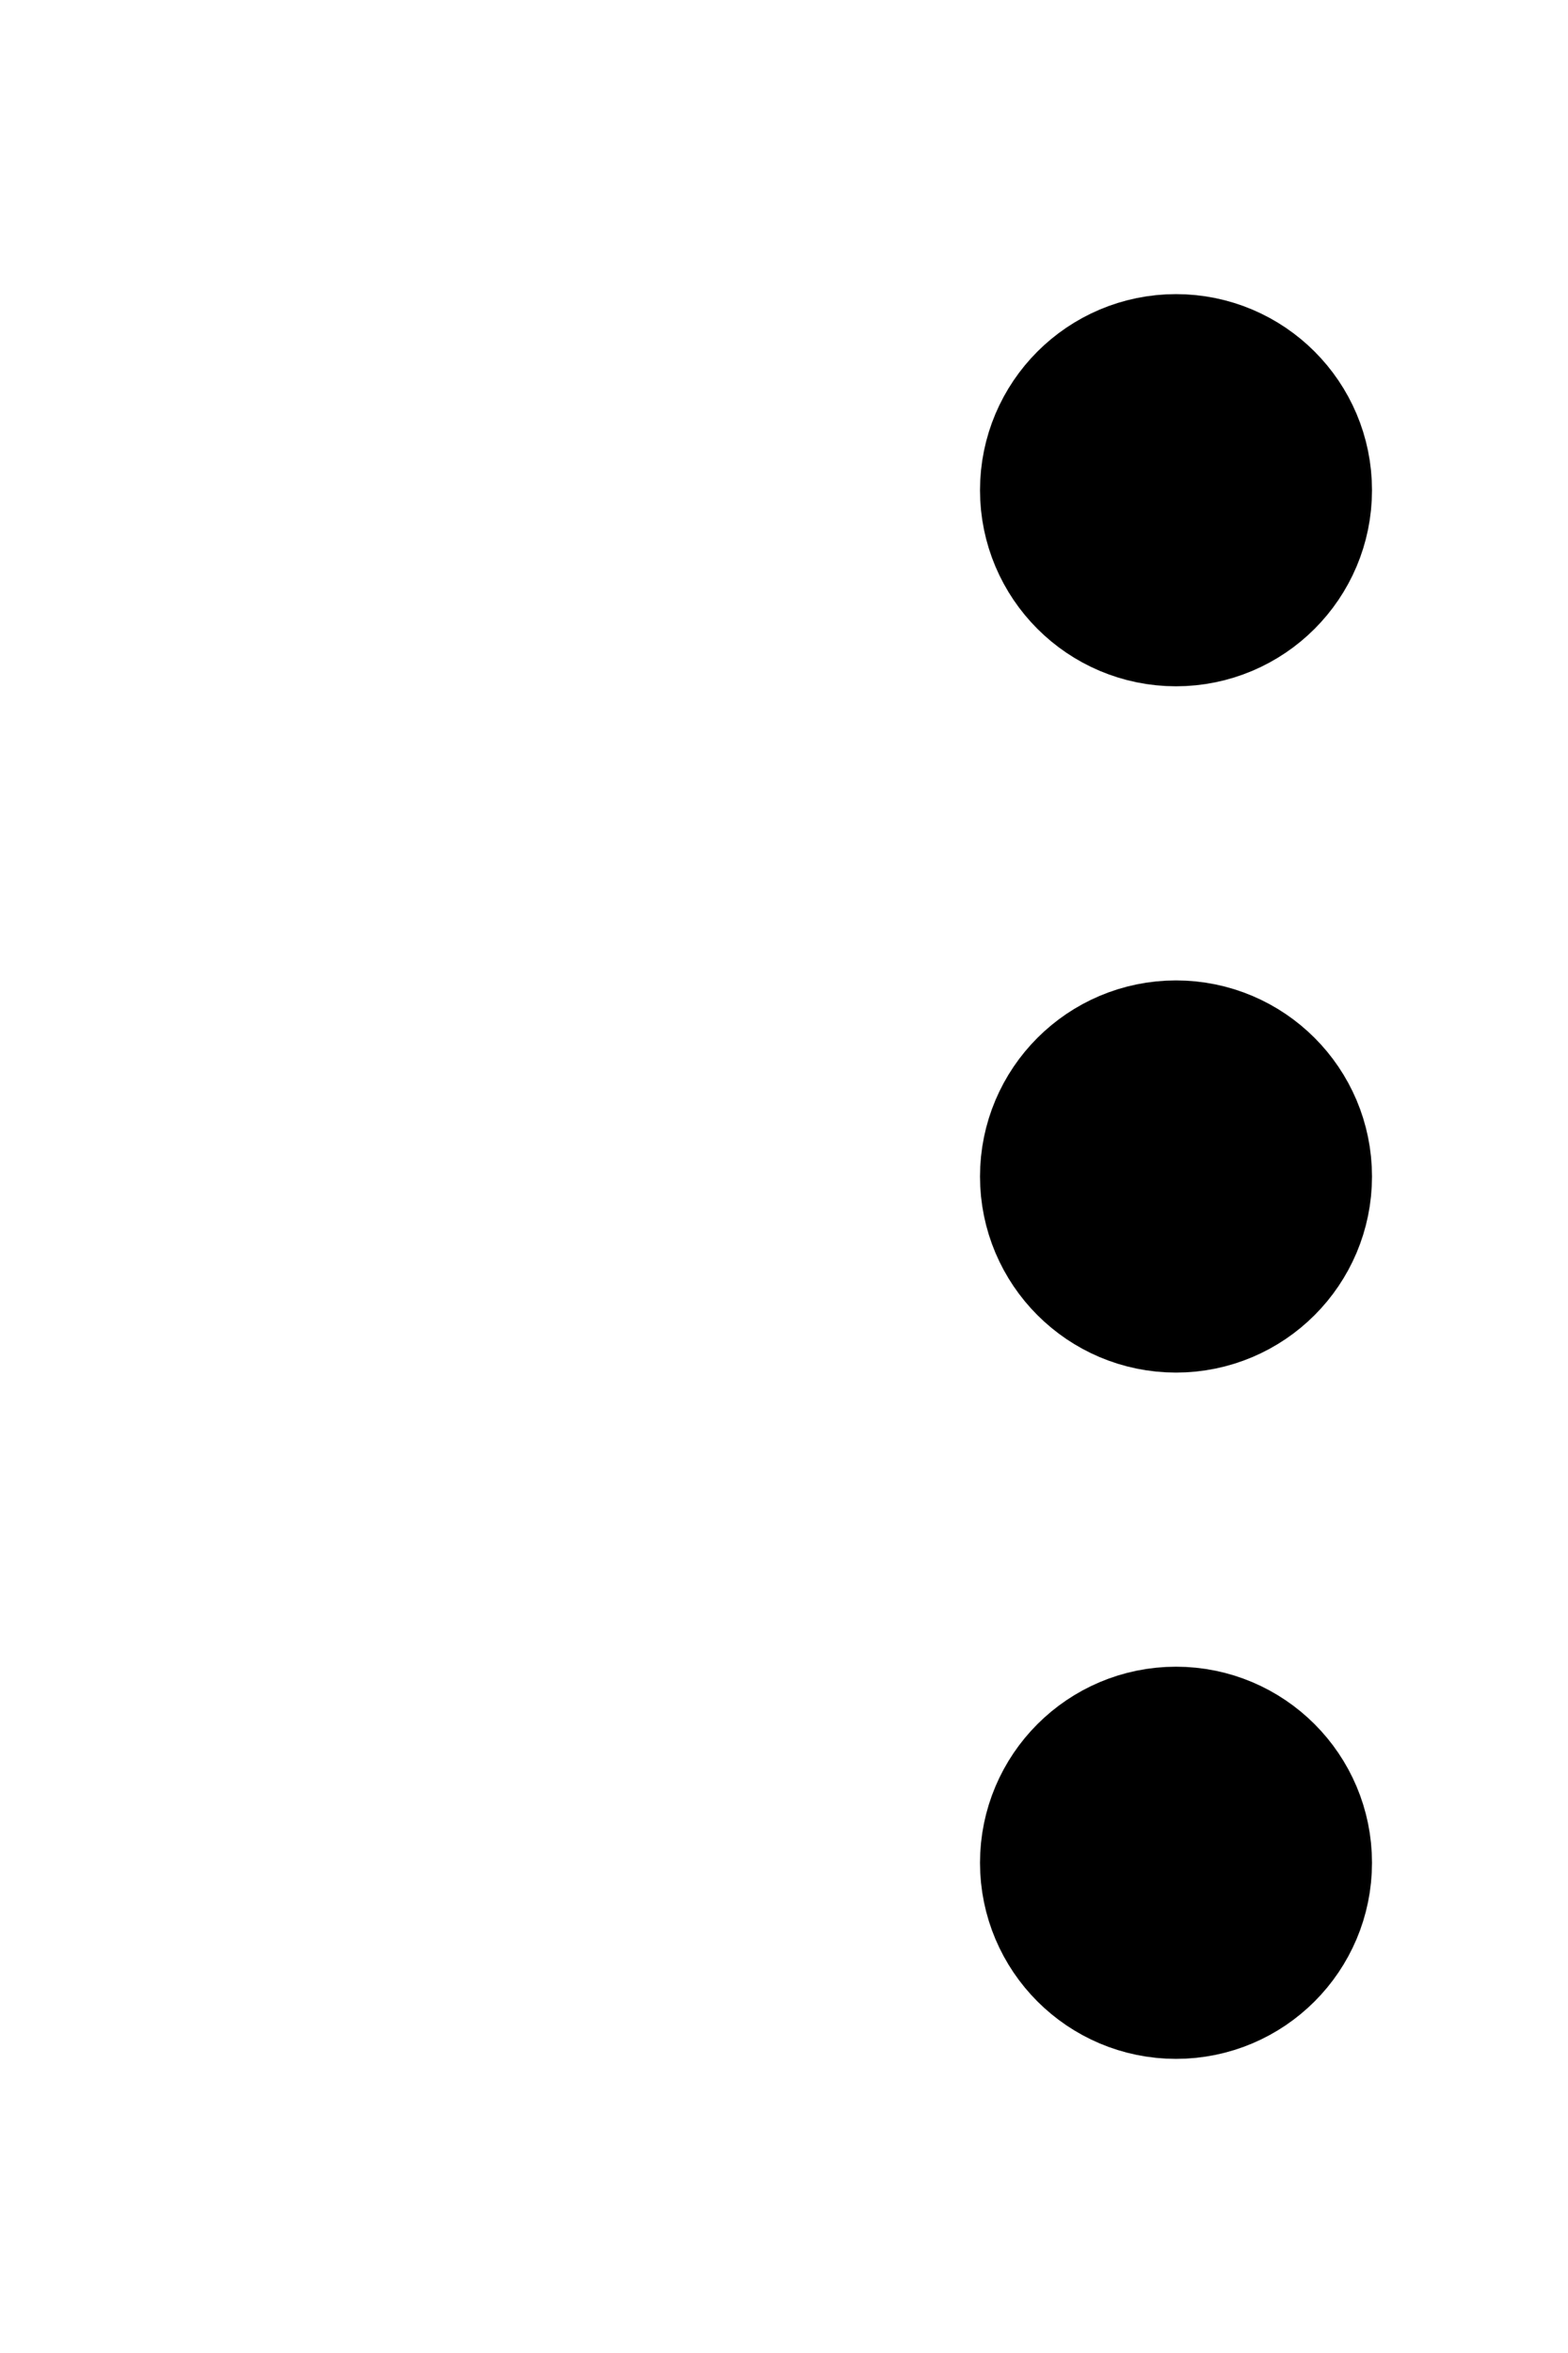 <svg viewBox="0 0 12 18" fill="none" xmlns="http://www.w3.org/2000/svg">
<g id="dots-vertical">
<g id="Icon">
<path d="M9 9.75C9.414 9.75 9.75 9.414 9.75 9C9.75 8.586 9.414 8.25 9 8.25C8.586 8.25 8.25 8.586 8.25 9C8.25 9.414 8.586 9.75 9 9.75Z" stroke="currentColor" stroke-width="1.5" stroke-linecap="round" stroke-linejoin="round"/>
<path d="M9 4.5C9.414 4.5 9.75 4.164 9.75 3.75C9.75 3.336 9.414 3 9 3C8.586 3 8.25 3.336 8.25 3.75C8.25 4.164 8.586 4.5 9 4.5Z" stroke="currentColor" stroke-width="1.5" stroke-linecap="round" stroke-linejoin="round"/>
<path d="M9 15C9.414 15 9.75 14.664 9.75 14.25C9.75 13.836 9.414 13.5 9 13.5C8.586 13.5 8.25 13.836 8.25 14.25C8.25 14.664 8.586 15 9 15Z" stroke="currentColor" stroke-width="1.5" stroke-linecap="round" stroke-linejoin="round"/>
</g>
</g>
</svg>

